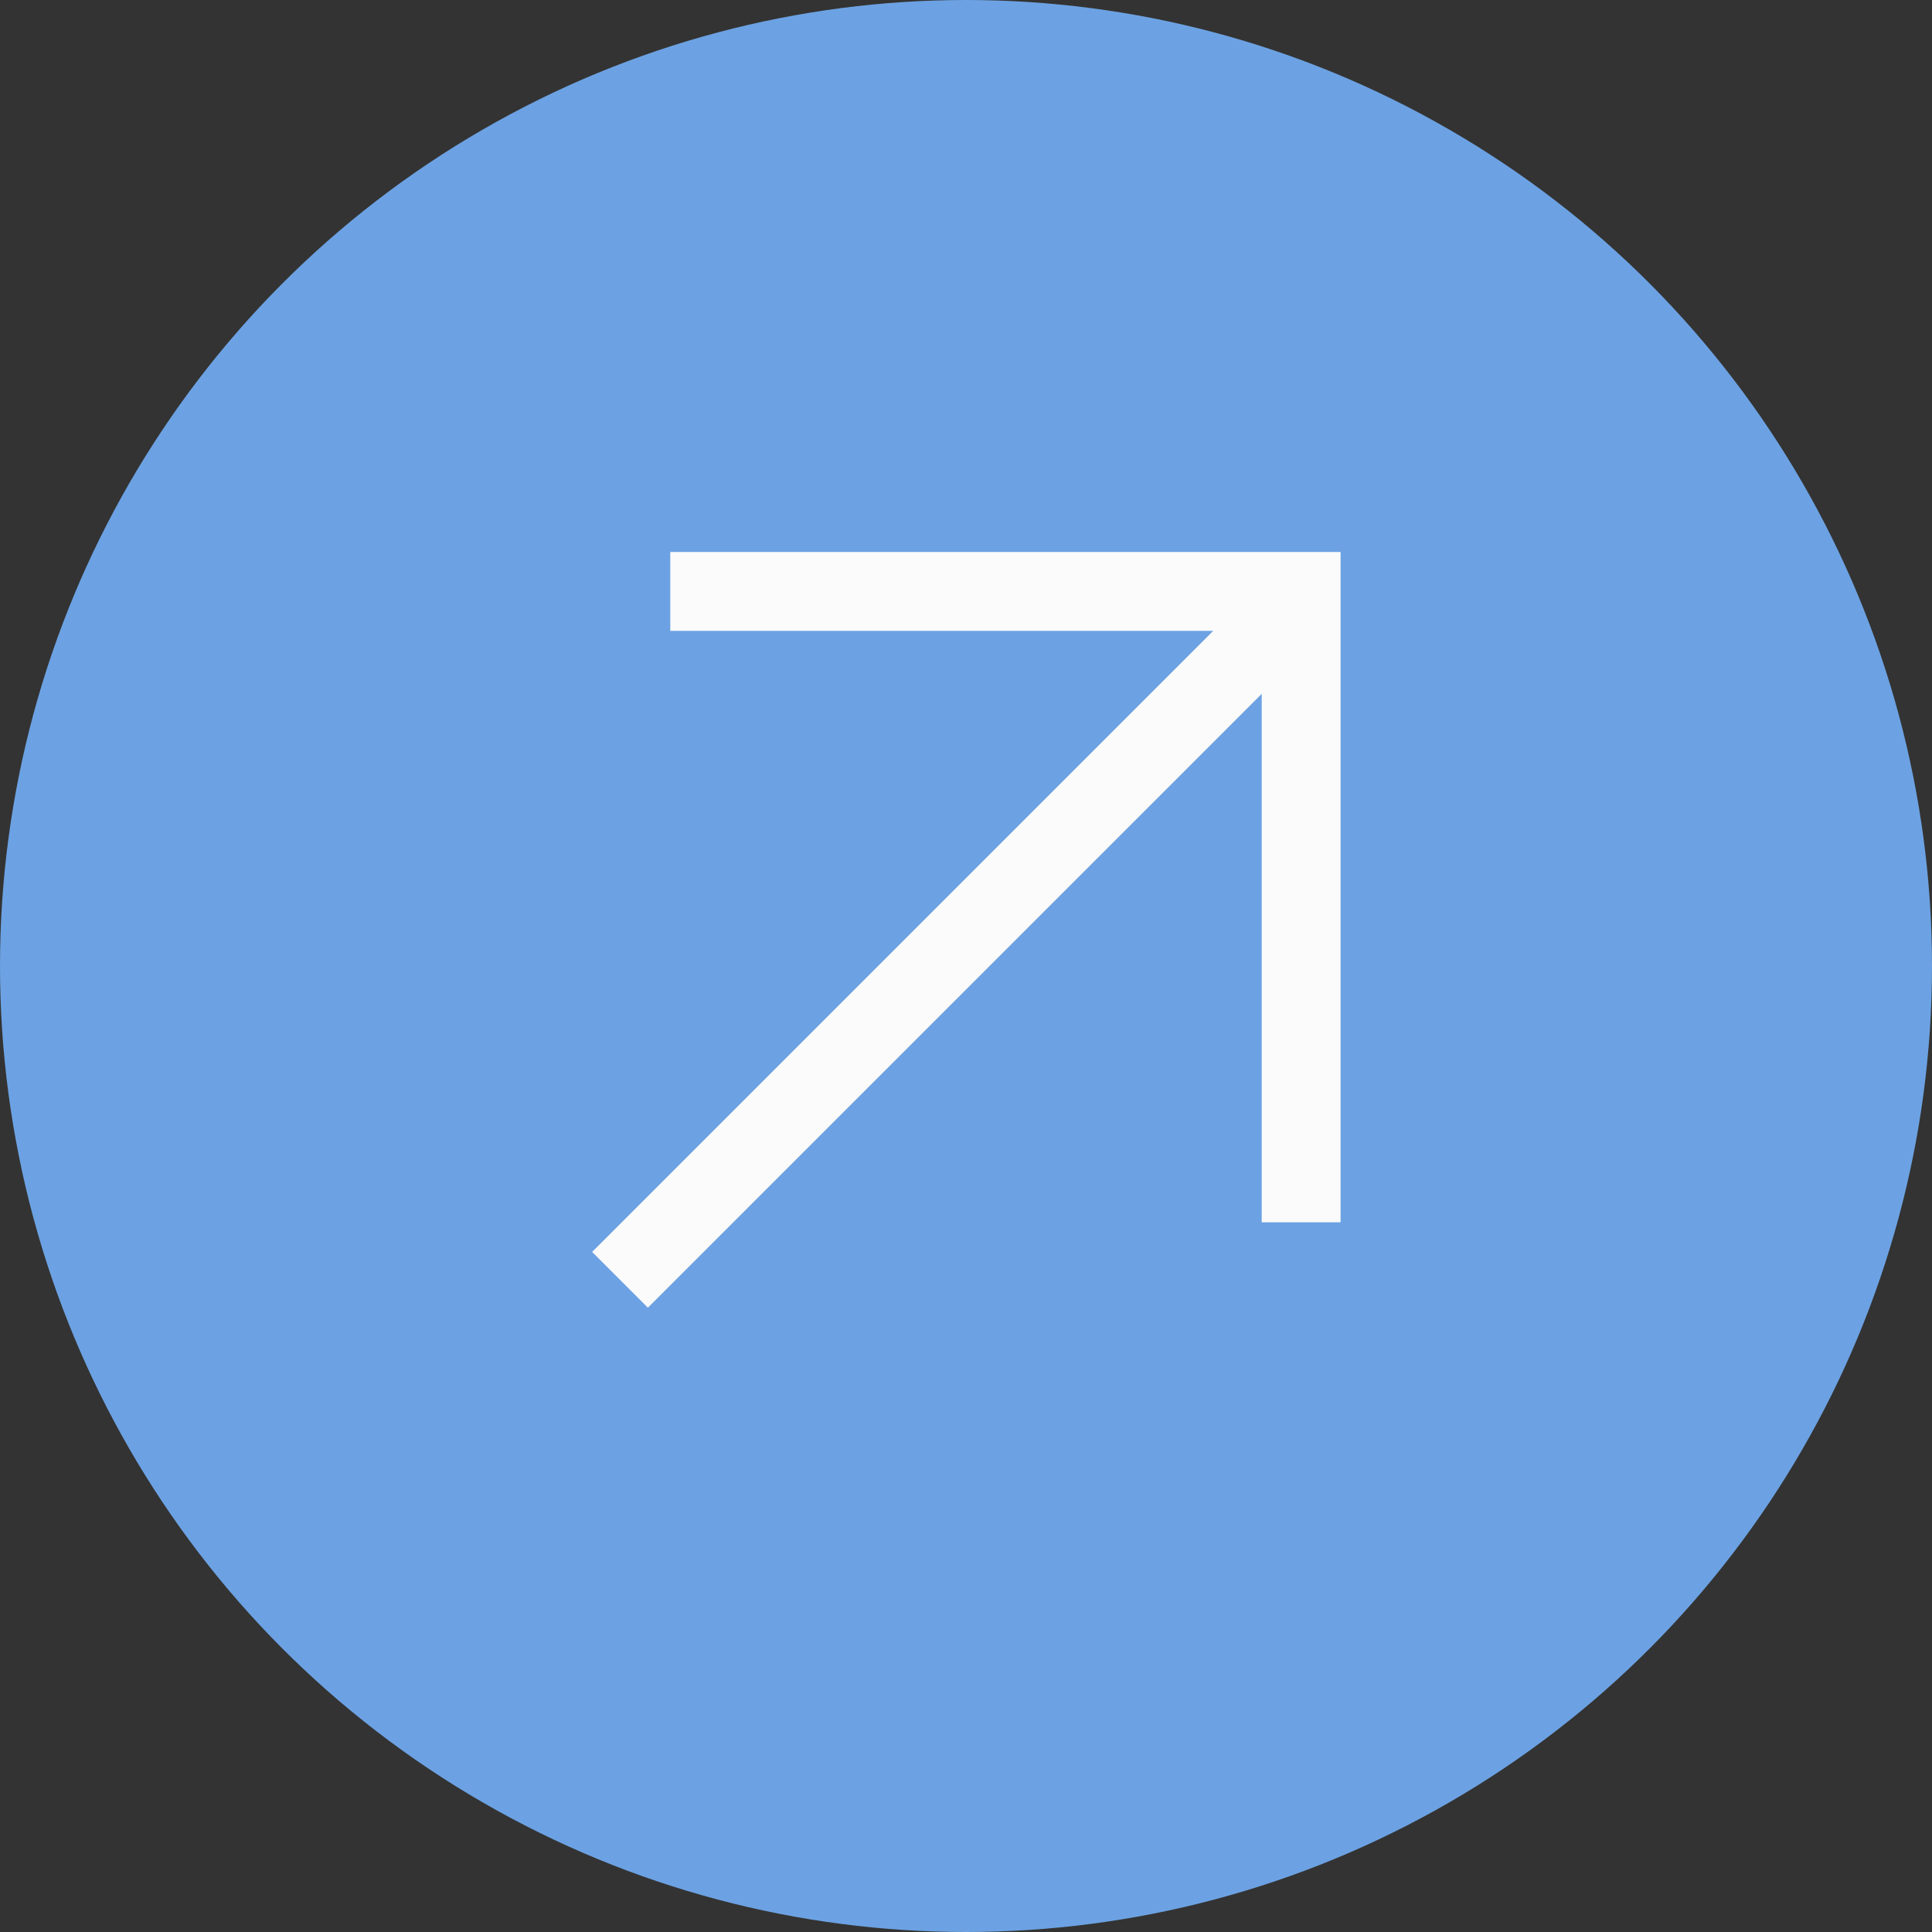 <svg width="49" height="49" viewBox="0 0 49 49" fill="none" xmlns="http://www.w3.org/2000/svg">
<rect x="0" y="0" width="49" height="49" fill="#333333" stroke="none"/>
<circle cx="24.5" cy="24.5" r="24.5" fill="#6CA2E3"/>
<path d="M17 15H33V31" stroke="#FBFBFB" stroke-width="2"/>
<path d="M15.725 32.459L32.695 15.489" stroke="#FBFBFB" stroke-width="2"/>
</svg>
